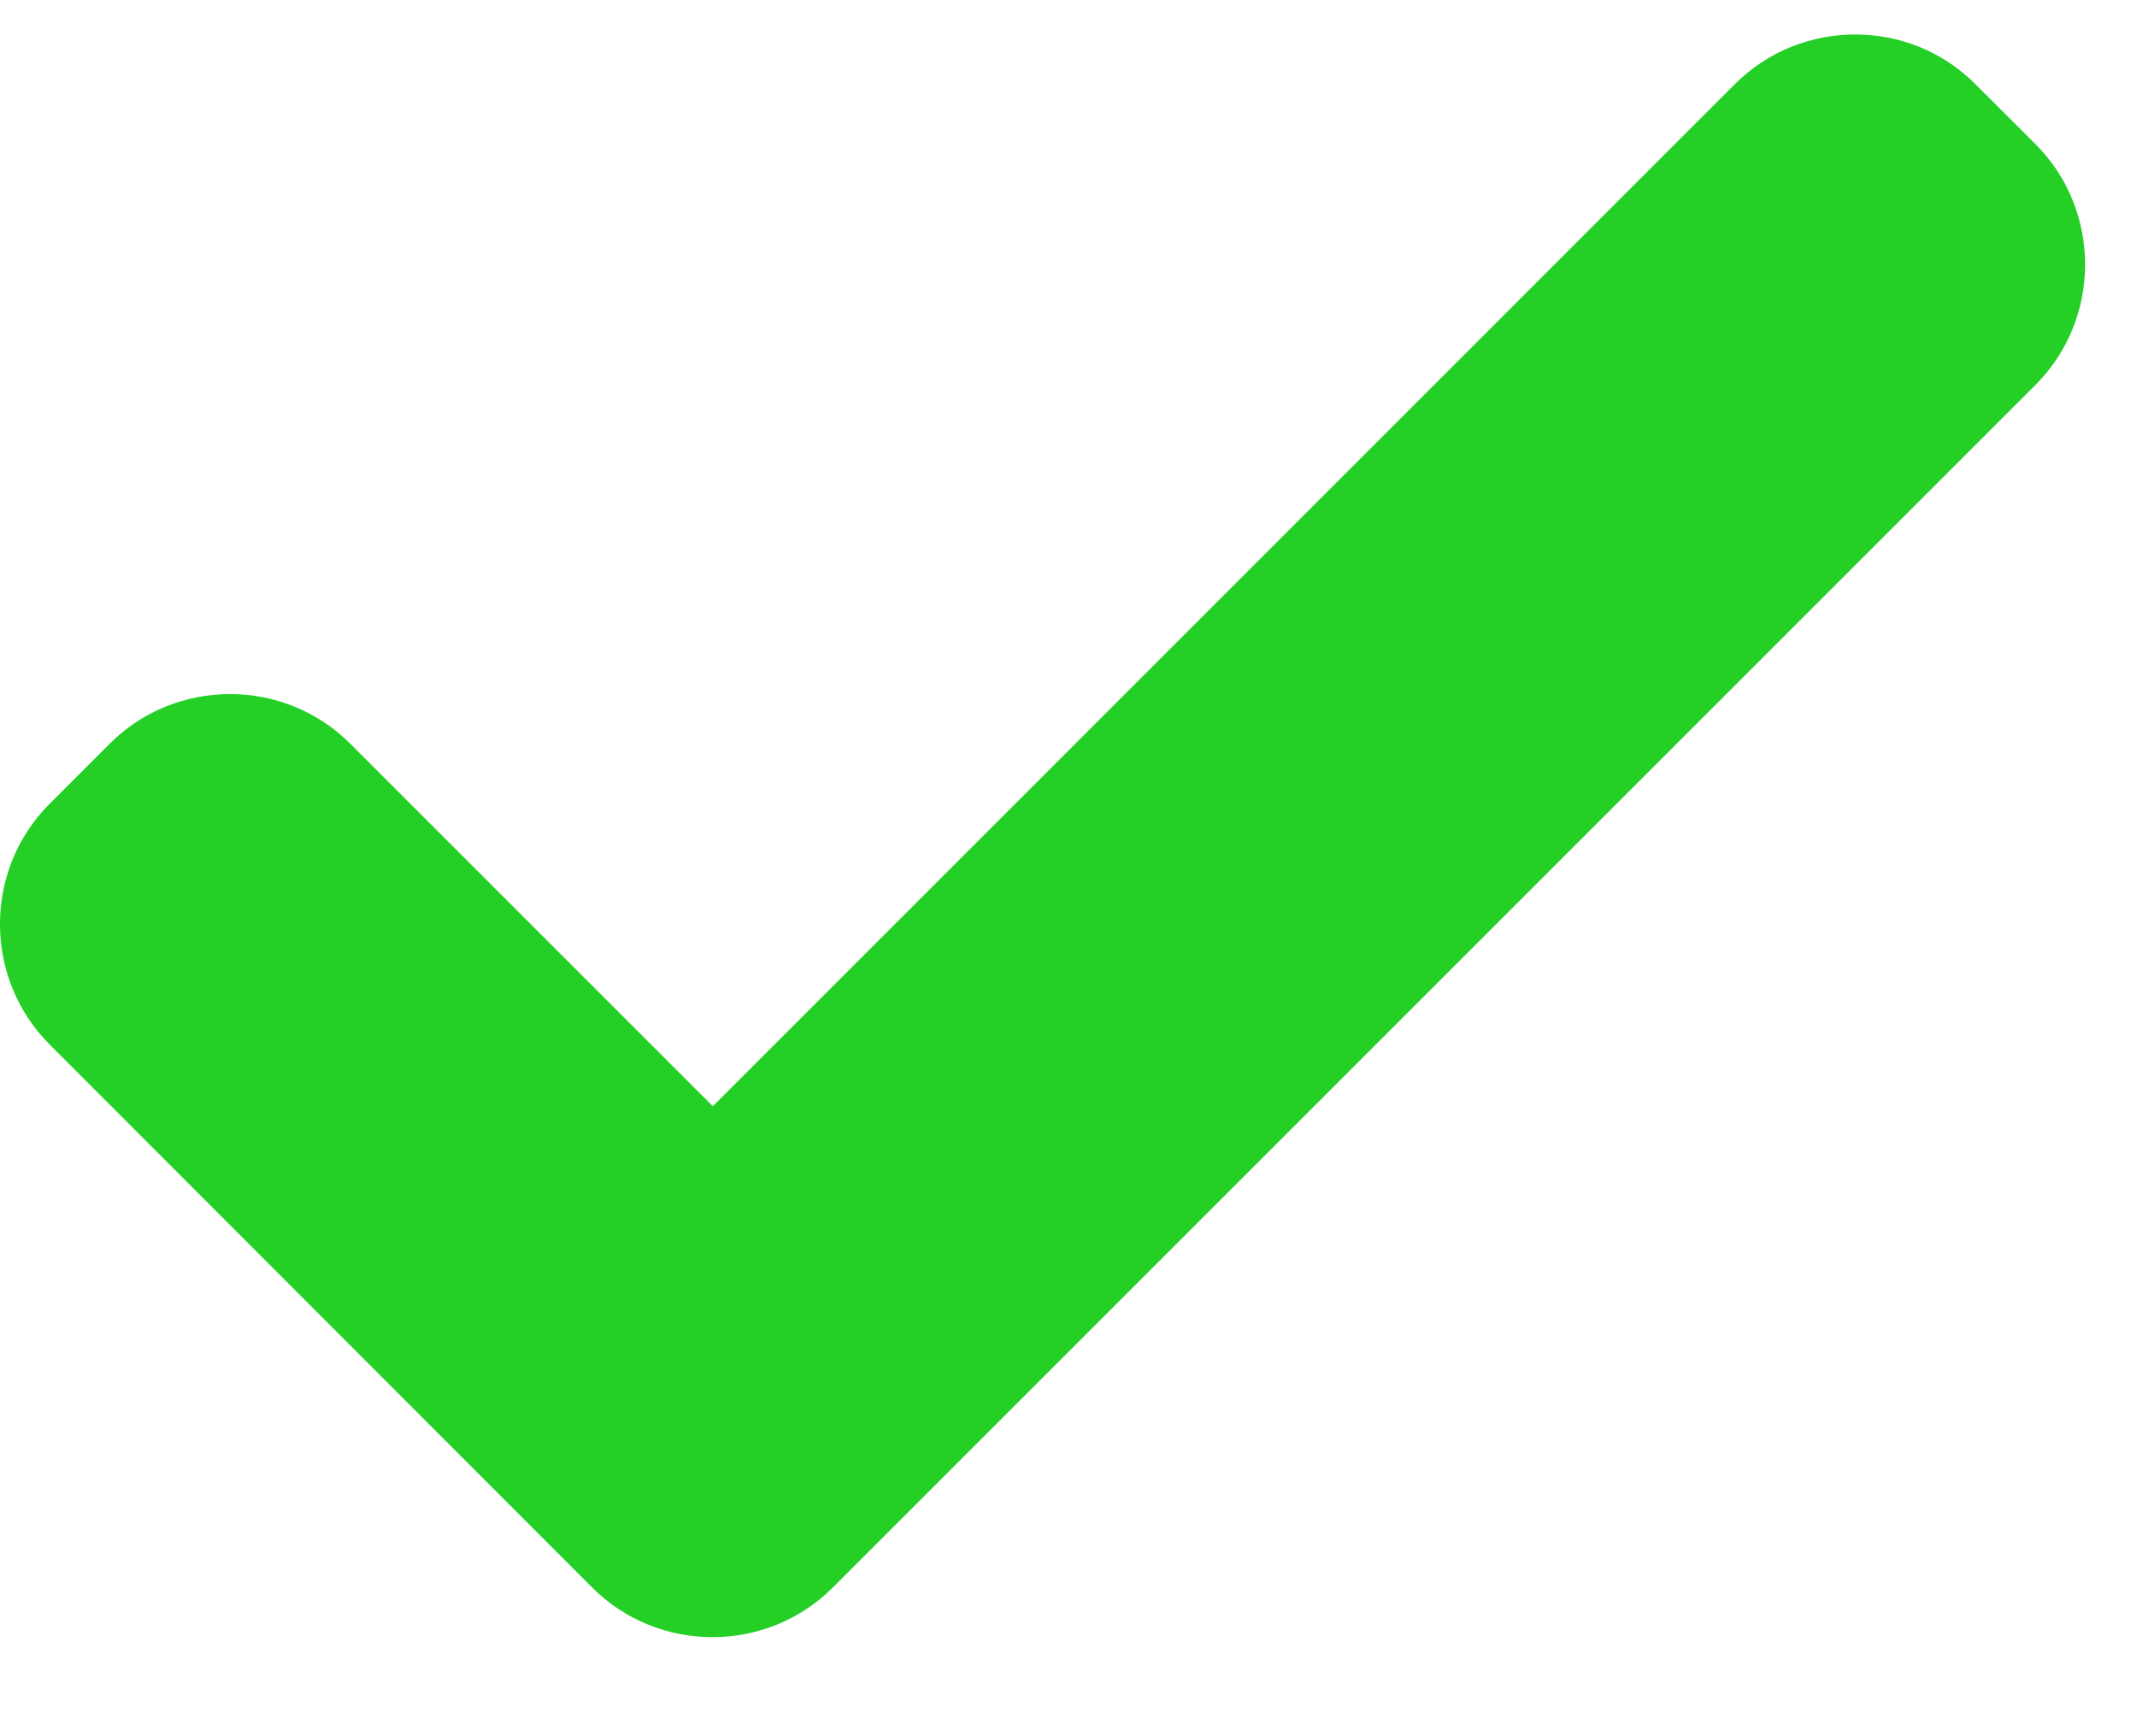 <?xml version="1.0" encoding="UTF-8"?>
<svg width="16px" height="13px" viewBox="0 0 16 13" version="1.1" xmlns="http://www.w3.org/2000/svg" xmlns:xlink="http://www.w3.org/1999/xlink">
    <!-- Generator: Sketch 58 (84663) - https://sketch.com -->
    <title>Path</title>
    <desc>Created with Sketch.</desc>
    <g id="All-pages" stroke="none" stroke-width="1" fill="none" fill-rule="evenodd">
        <g id="Вакансии-320" transform="translate(-36, -1570)" fill="#24D026" fill-rule="nonzero">
            <g id="card-copy-2" transform="translate(16, 514)">
                <path d="M35.241,1057.08 L34.79,1056.63 C34.296,1056.134 33.485,1056.134 32.989,1056.63 L25.337,1064.283 L22.622,1061.568 C22.127,1061.073 21.316,1061.073 20.821,1061.569 L20.371,1062.019 C19.876,1062.514 19.876,1063.324 20.371,1063.82 L24.434,1067.887 C24.929,1068.382 25.74,1068.382 26.235,1067.887 L35.241,1058.881 C35.735,1058.386 35.735,1057.575 35.241,1057.08 Z" id="Path"></path>
            </g>
        </g>
    </g>
</svg>